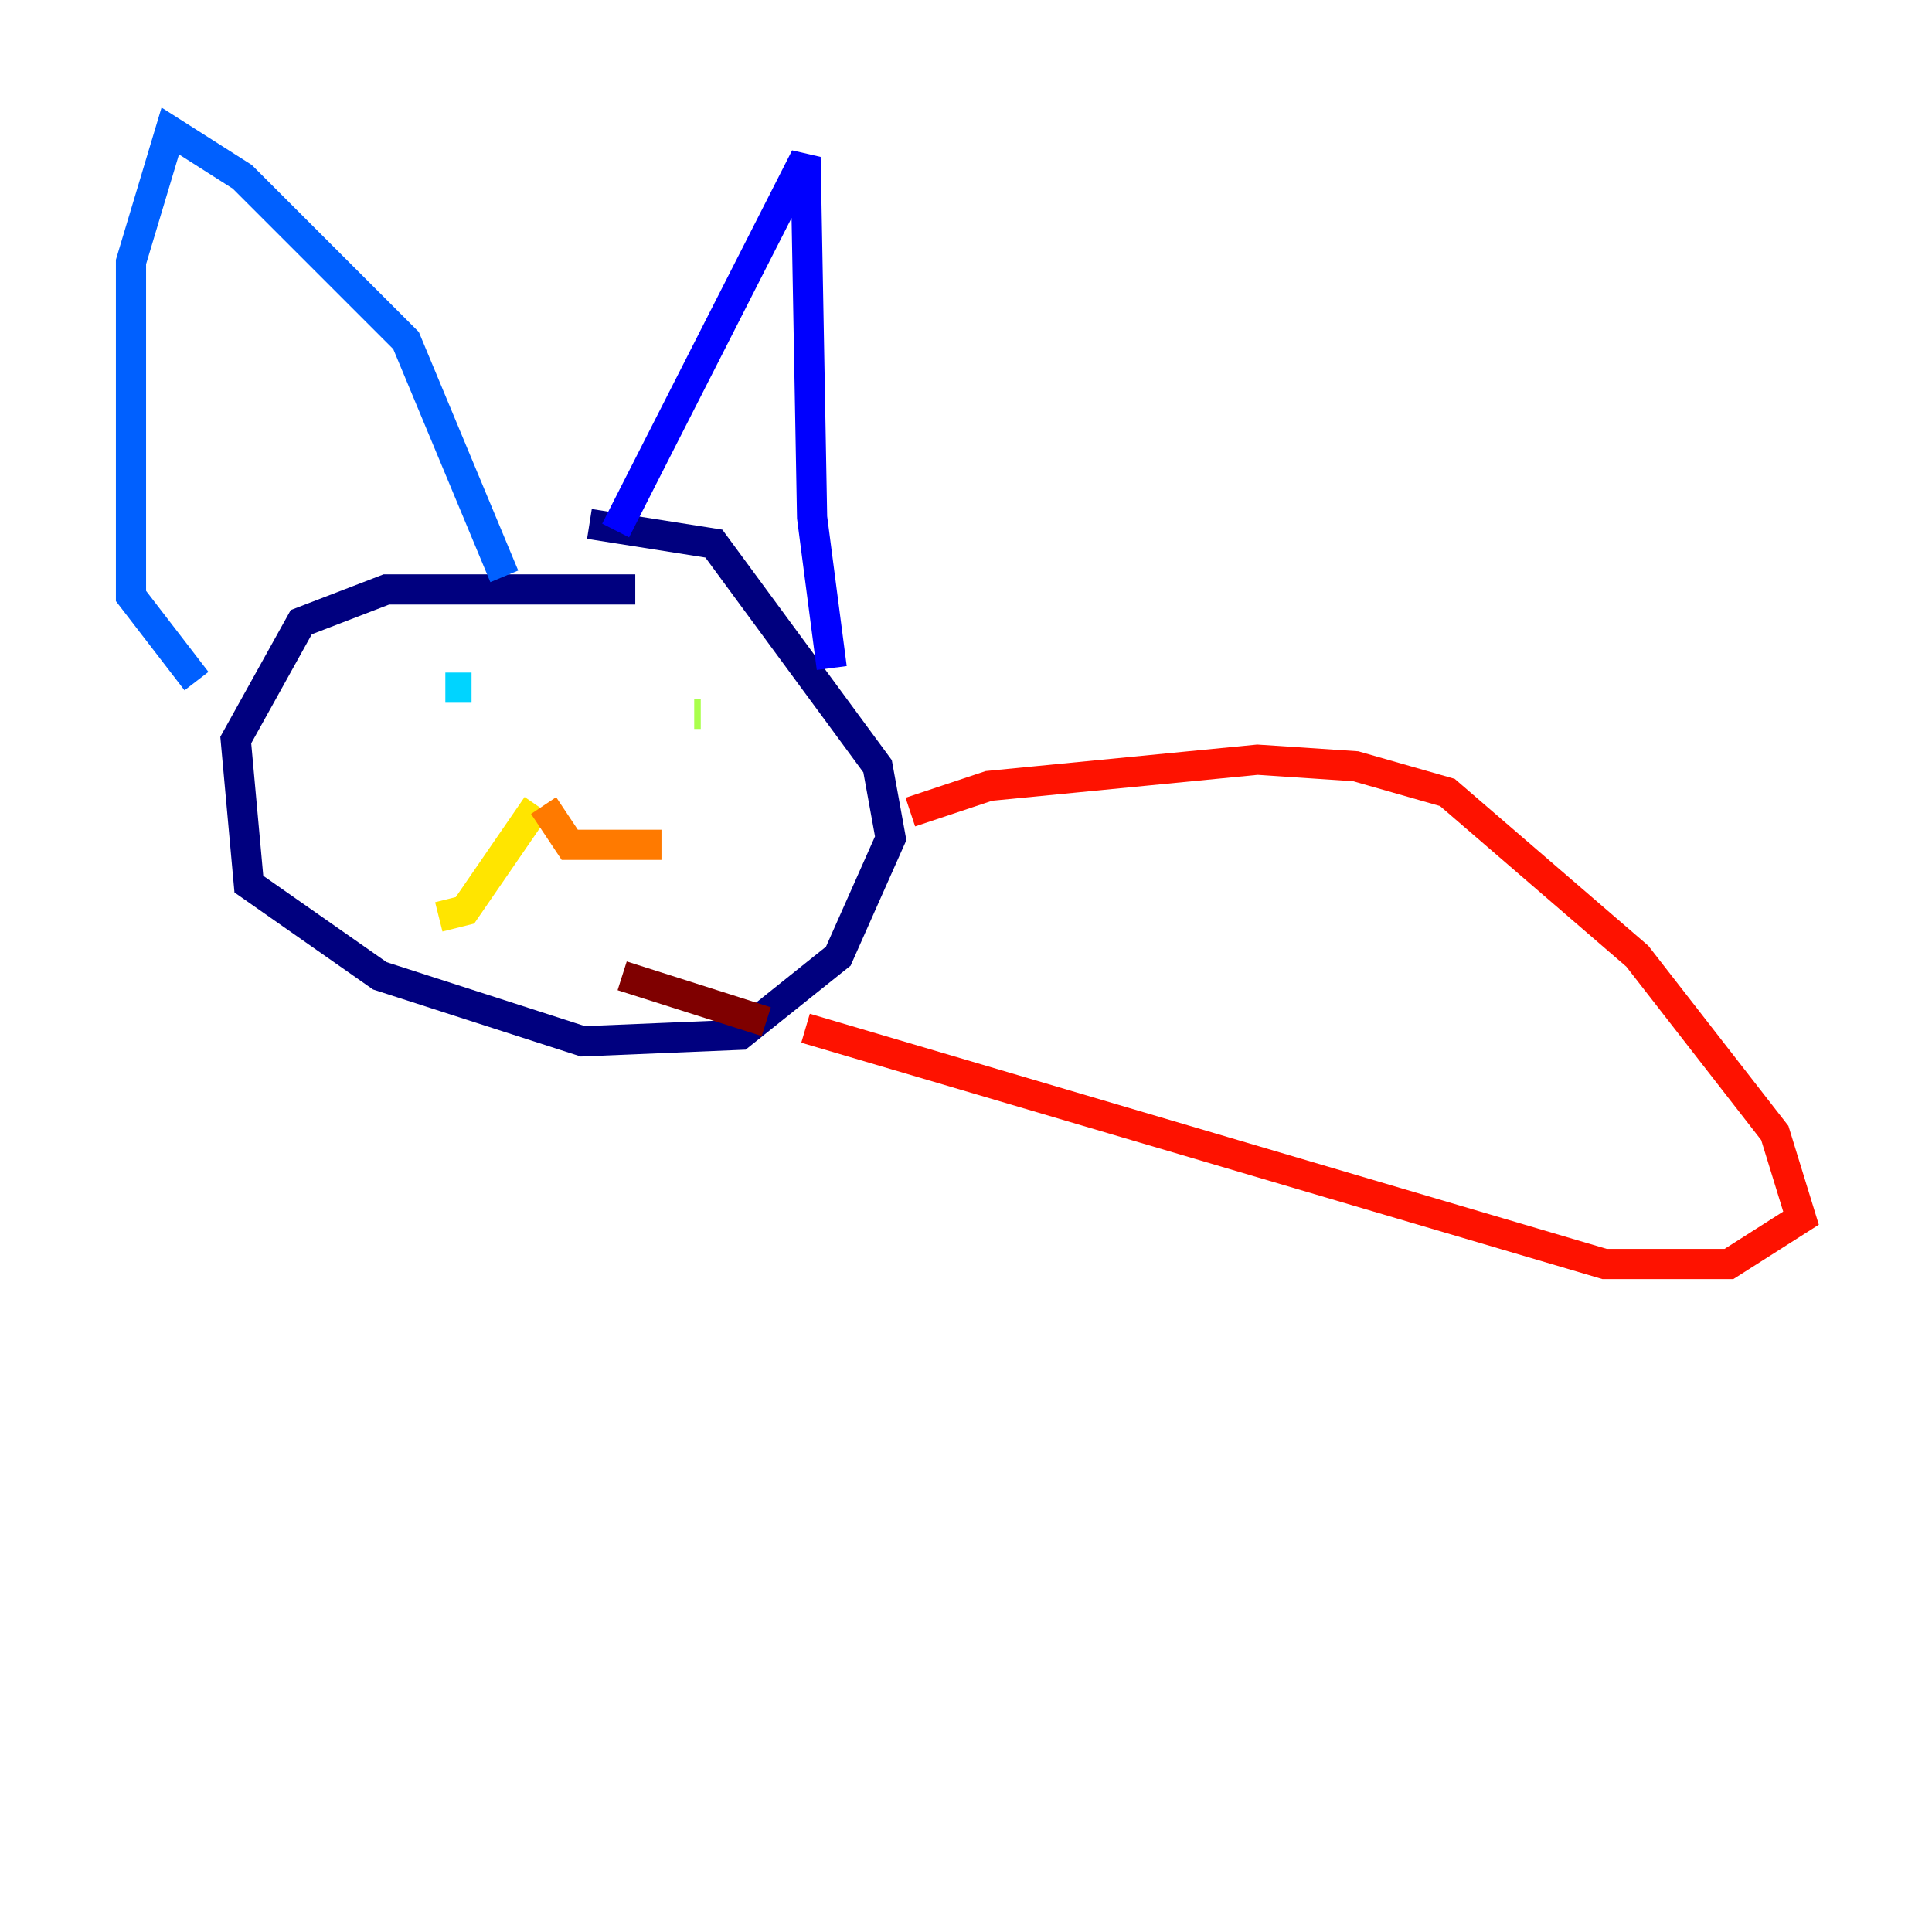 <?xml version="1.0" encoding="utf-8" ?>
<svg baseProfile="tiny" height="128" version="1.2" viewBox="0,0,128,128" width="128" xmlns="http://www.w3.org/2000/svg" xmlns:ev="http://www.w3.org/2001/xml-events" xmlns:xlink="http://www.w3.org/1999/xlink"><defs /><polyline fill="none" points="42.088,39.051 25.6,39.051 19.959,41.22 15.62,49.031 16.488,58.576 25.166,64.651 38.617,68.99 49.031,68.556 55.539,63.349 59.01,55.539 58.142,50.766 47.295,36.014 39.051,34.712" stroke="#00007f" stroke-width="2" /><polyline fill="none" points="40.786,35.146 53.37,10.414 53.803,34.278 55.105,44.258" stroke="#0000fe" stroke-width="2" /><polyline fill="none" points="33.41,38.183 26.902,22.563 16.054,11.715 11.281,8.678 8.678,17.356 8.678,39.485 13.017,45.125" stroke="#0060ff" stroke-width="2" /><polyline fill="none" points="29.505,45.559 31.241,45.559" stroke="#00d4ff" stroke-width="2" /><polyline fill="none" points="31.241,45.559 31.241,45.559" stroke="#4cffaa" stroke-width="2" /><polyline fill="none" points="46.427,47.295 45.993,47.295" stroke="#aaff4c" stroke-width="2" /><polyline fill="none" points="35.58,53.37 30.807,60.312 29.071,60.746" stroke="#ffe500" stroke-width="2" /><polyline fill="none" points="36.014,53.37 37.749,55.973 43.824,55.973" stroke="#ff7a00" stroke-width="2" /><polyline fill="none" points="60.312,53.803 65.519,52.068 83.308,50.332 89.817,50.766 95.891,52.502 108.475,63.349 117.586,75.064 119.322,80.705 114.549,83.742 106.305,83.742 53.37,68.122" stroke="#fe1200" stroke-width="2" /><polyline fill="none" points="50.766,67.688 41.22,64.651" stroke="#7f0000" stroke-width="2" /></svg>